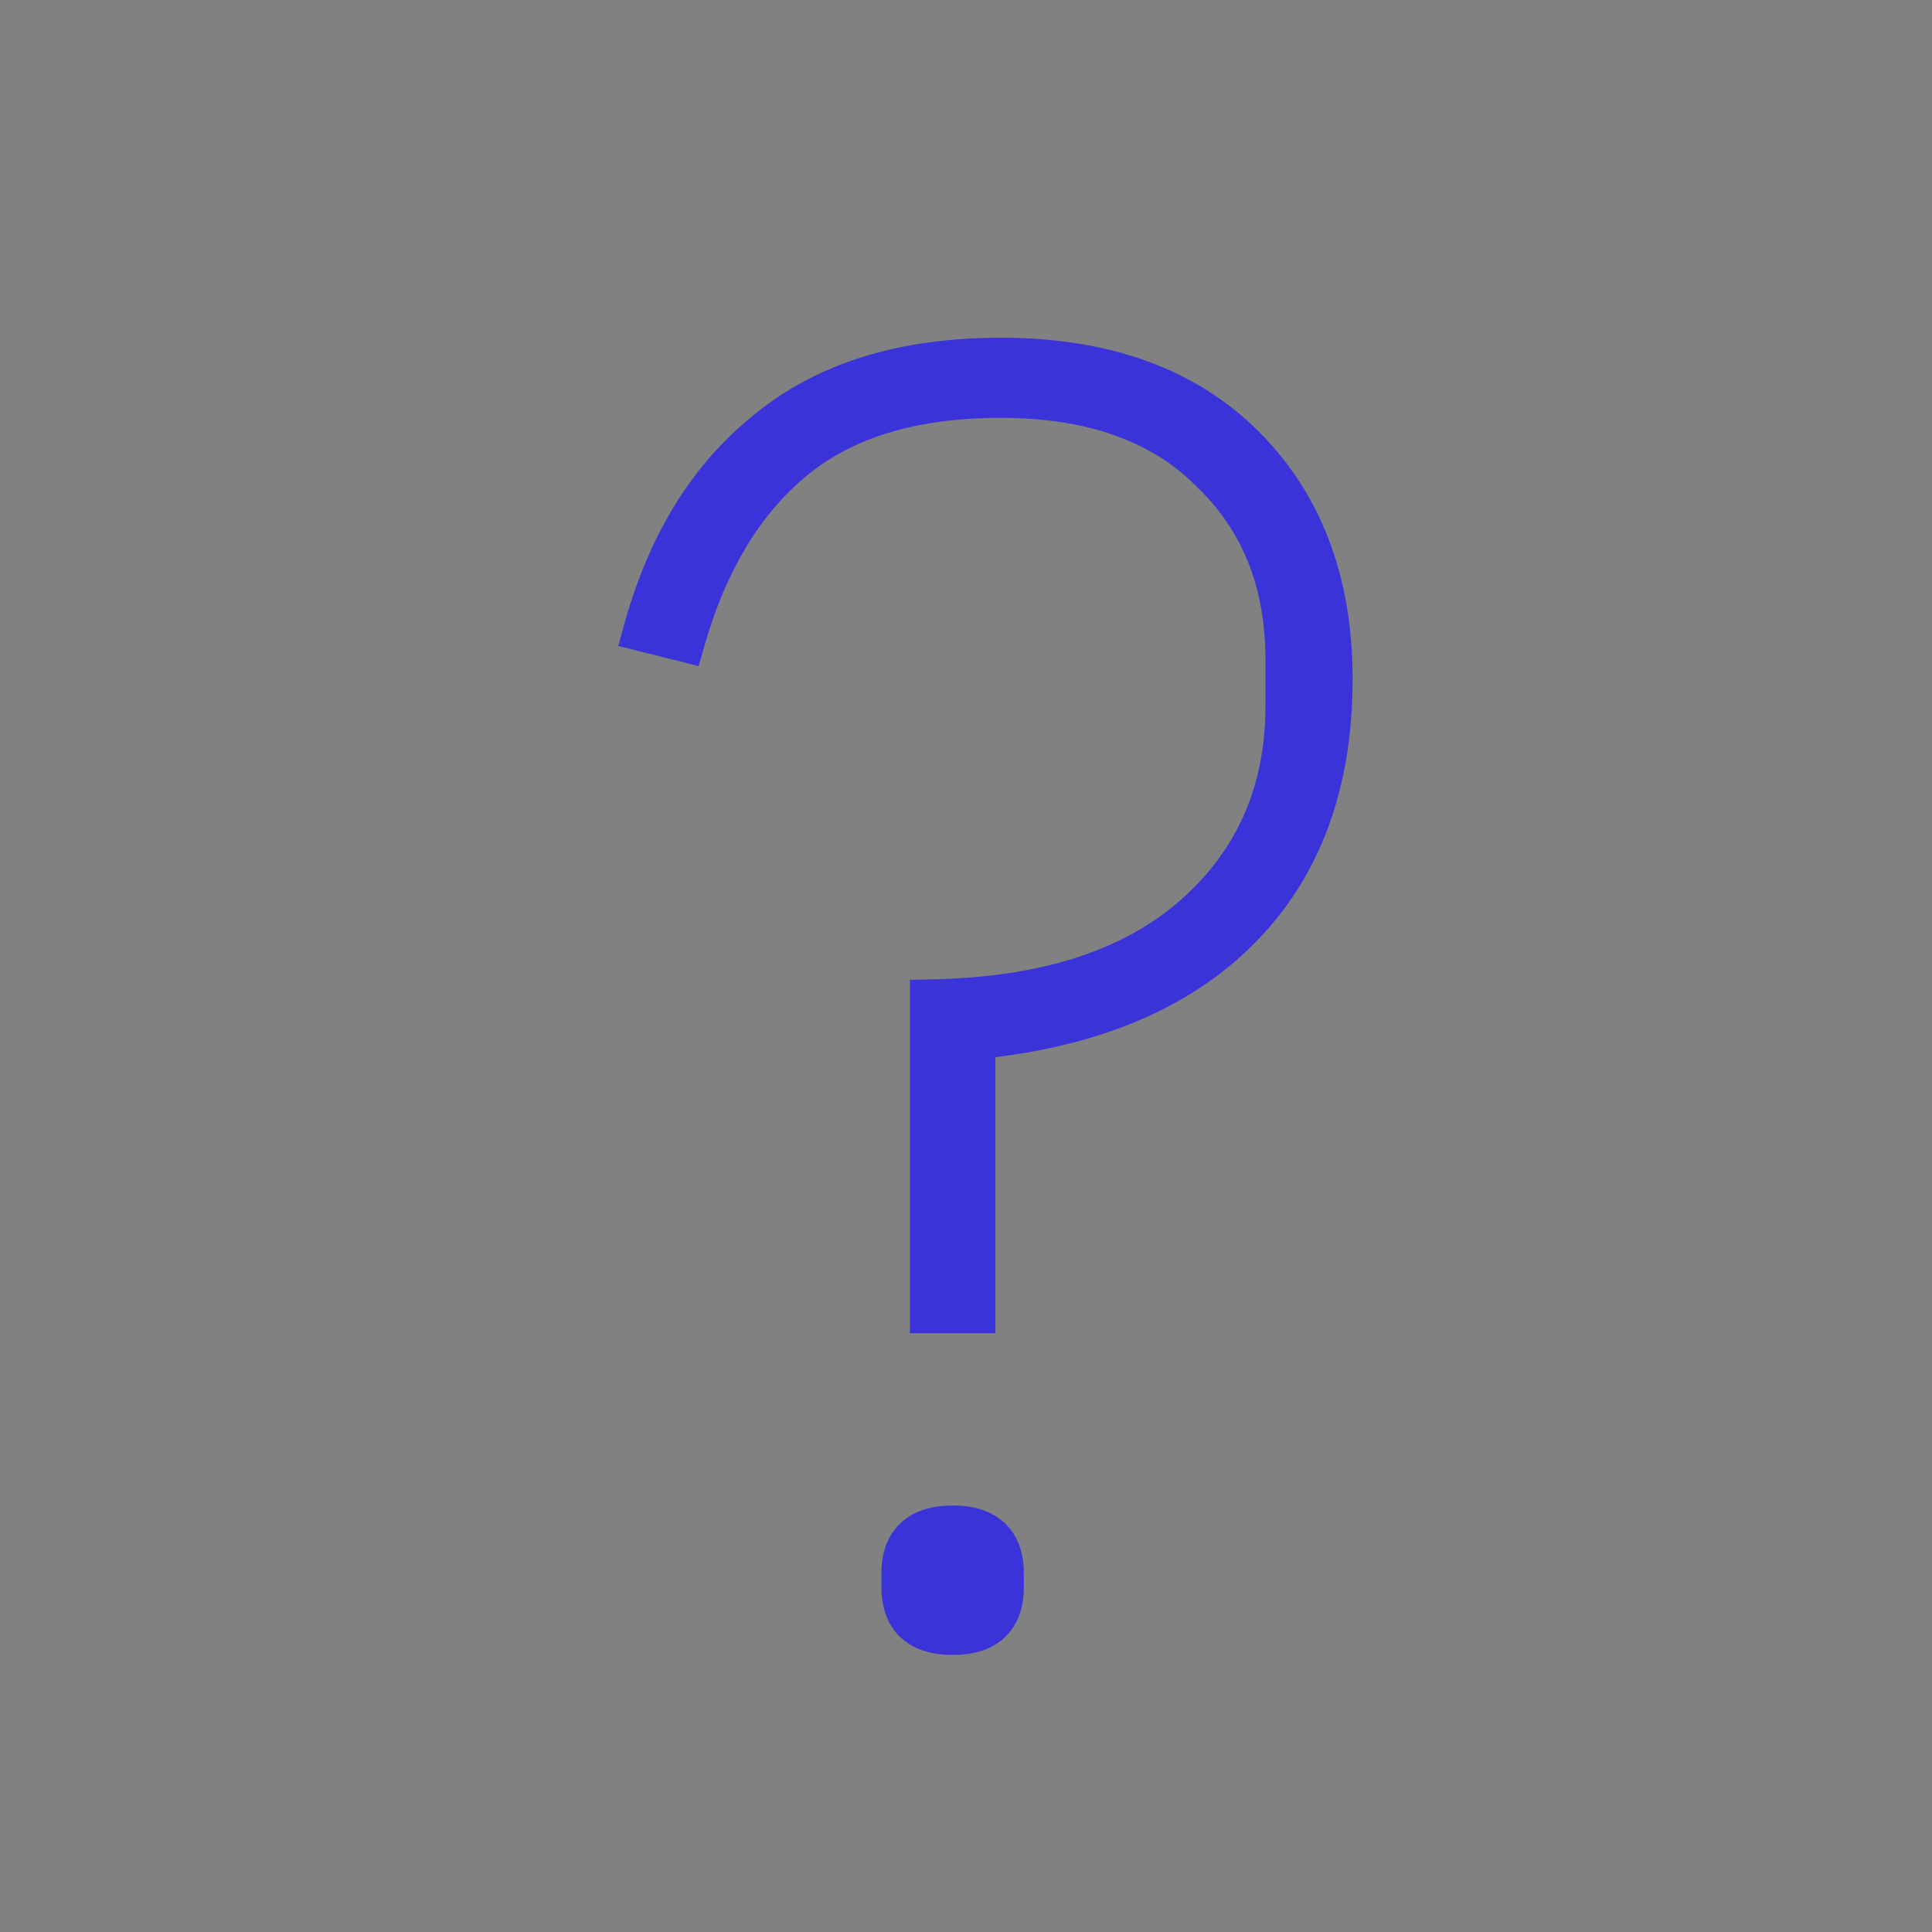 <svg width="25" height="25" viewBox="0 0 25 25" fill="none" xmlns="http://www.w3.org/2000/svg">
<rect x="0" y="0" width="25" height="25" fill="#808080" stroke="none"/>
<rect width="25" height="25" fill="white" fill-opacity="0.01"/>
<path fill-rule="evenodd" clip-rule="evenodd" d="M11.774 12.679V17.252H12.88V13.68C14.287 13.507 15.41 13.029 16.22 12.219C17.084 11.355 17.503 10.199 17.503 8.787C17.503 7.48 17.106 6.402 16.289 5.585C15.467 4.764 14.341 4.37 12.948 4.37C11.658 4.37 10.588 4.689 9.77 5.357C8.961 6.001 8.402 6.911 8.082 8.063L8 8.359L9.04 8.619L9.12 8.341C9.399 7.372 9.84 6.655 10.427 6.165C11.017 5.672 11.845 5.407 12.948 5.407C14.074 5.407 14.901 5.713 15.473 6.285L15.478 6.29C16.072 6.856 16.375 7.594 16.375 8.534V9.132C16.375 10.171 16.009 10.999 15.28 11.644C14.553 12.287 13.496 12.643 12.068 12.673L11.774 12.679ZM12.075 16.952V12.973C12.075 12.973 12.075 12.973 12.075 12.973V16.952ZM8.458 7.856C8.596 7.433 8.77 7.051 8.978 6.709C8.723 7.127 8.521 7.605 8.372 8.143L8.832 8.258C8.832 8.258 8.832 8.258 8.832 8.258L8.372 8.143C8.399 8.045 8.428 7.949 8.458 7.856Z" fill="#3A33D9"/>
<path fill-rule="evenodd" clip-rule="evenodd" d="M11.406 20.54C11.406 20.784 11.473 21.021 11.658 21.192C11.838 21.358 12.08 21.415 12.328 21.415C12.575 21.415 12.817 21.358 12.997 21.192C13.181 21.021 13.248 20.784 13.248 20.54V20.356C13.248 20.112 13.181 19.875 12.997 19.705C12.817 19.538 12.575 19.481 12.328 19.481C12.08 19.481 11.838 19.538 11.658 19.705C11.473 19.875 11.406 20.112 11.406 20.356V20.54Z" fill="#3A33D9"/>
</svg>
